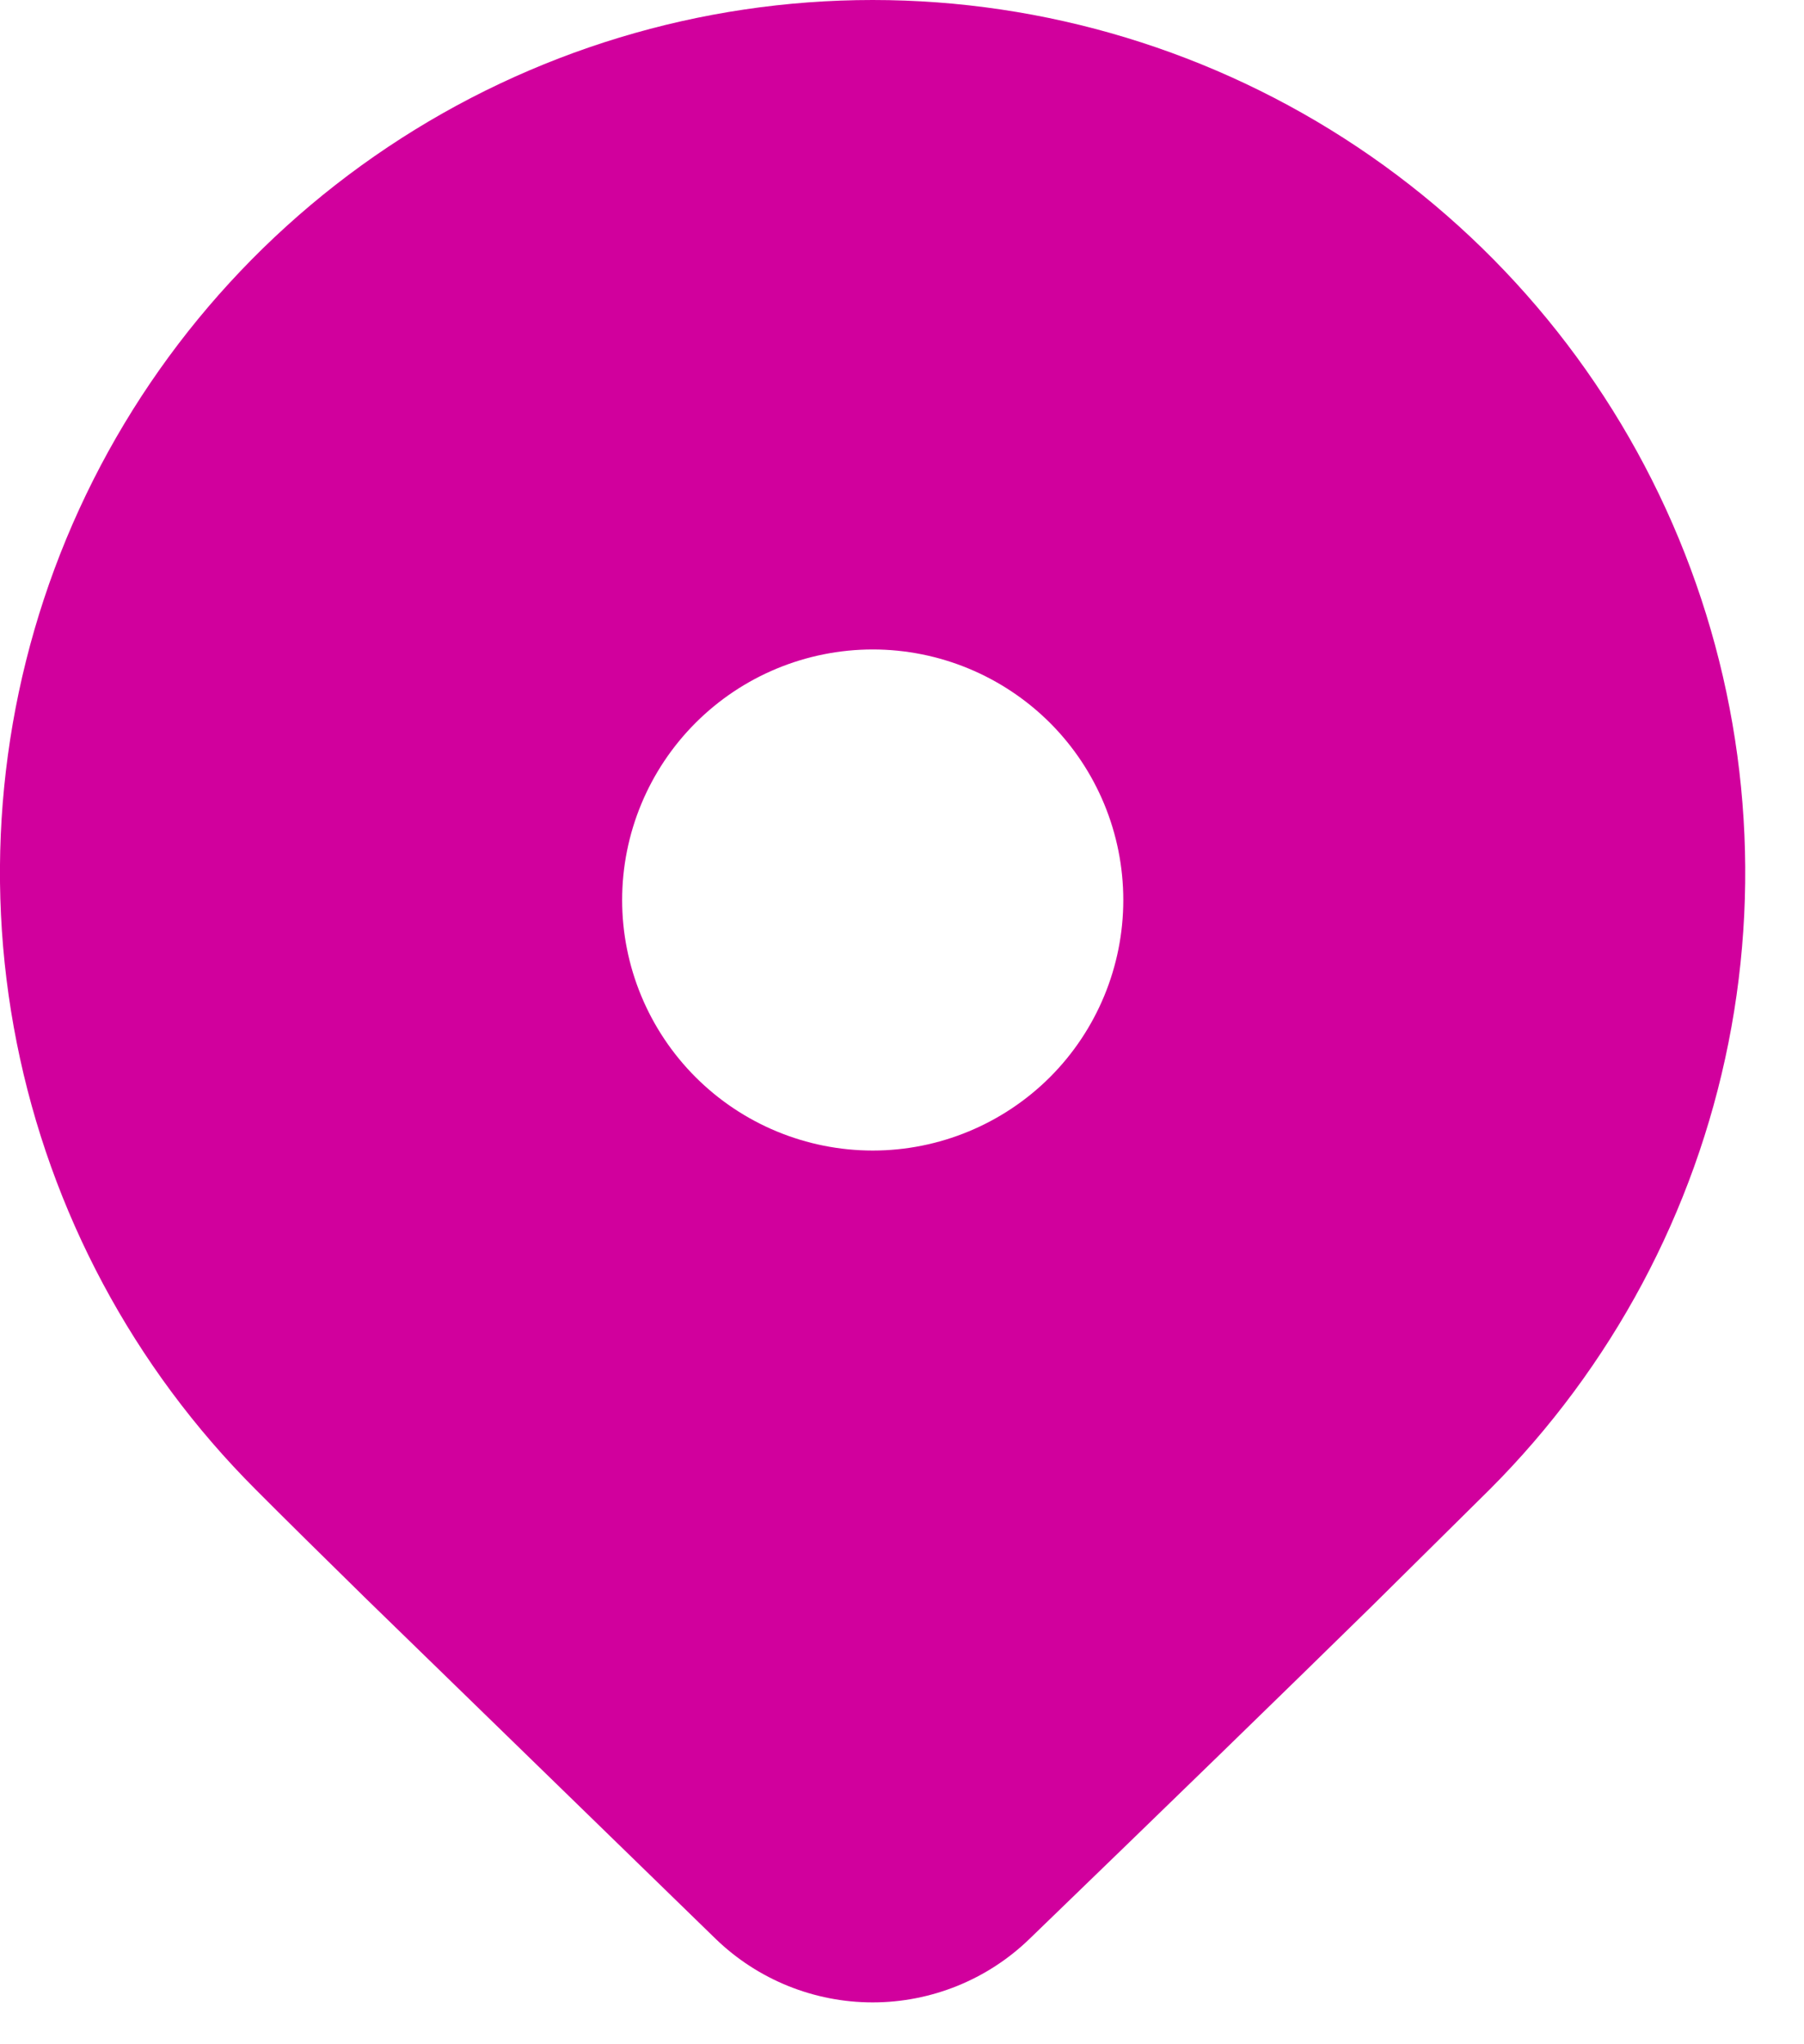 <svg width="15" height="17" viewBox="0 0 15 17" fill="none" xmlns="http://www.w3.org/2000/svg">
<path d="M12.387 12.386L11.398 13.365C10.669 14.08 9.723 15 8.559 16.125C8.21 16.463 7.742 16.652 7.256 16.652C6.769 16.652 6.302 16.463 5.952 16.125L3.044 13.295C2.678 12.936 2.371 12.633 2.125 12.386C1.11 11.371 0.419 10.079 0.139 8.671C-0.141 7.264 0.003 5.805 0.552 4.479C1.102 3.153 2.032 2.02 3.225 1.223C4.418 0.426 5.821 0 7.256 0C8.691 0 10.094 0.426 11.287 1.223C12.48 2.02 13.41 3.153 13.959 4.479C14.508 5.805 14.652 7.264 14.372 8.671C14.092 10.079 13.401 11.371 12.387 12.386ZM9.34 7.485C9.34 6.932 9.121 6.402 8.73 6.011C8.339 5.621 7.809 5.401 7.257 5.401C6.704 5.401 6.174 5.621 5.784 6.011C5.393 6.402 5.173 6.932 5.173 7.485C5.173 8.037 5.393 8.567 5.784 8.958C6.174 9.348 6.704 9.568 7.257 9.568C7.809 9.568 8.339 9.348 8.73 8.958C9.121 8.567 9.34 8.037 9.34 7.485Z" fill="#D1009D"/>
</svg>

